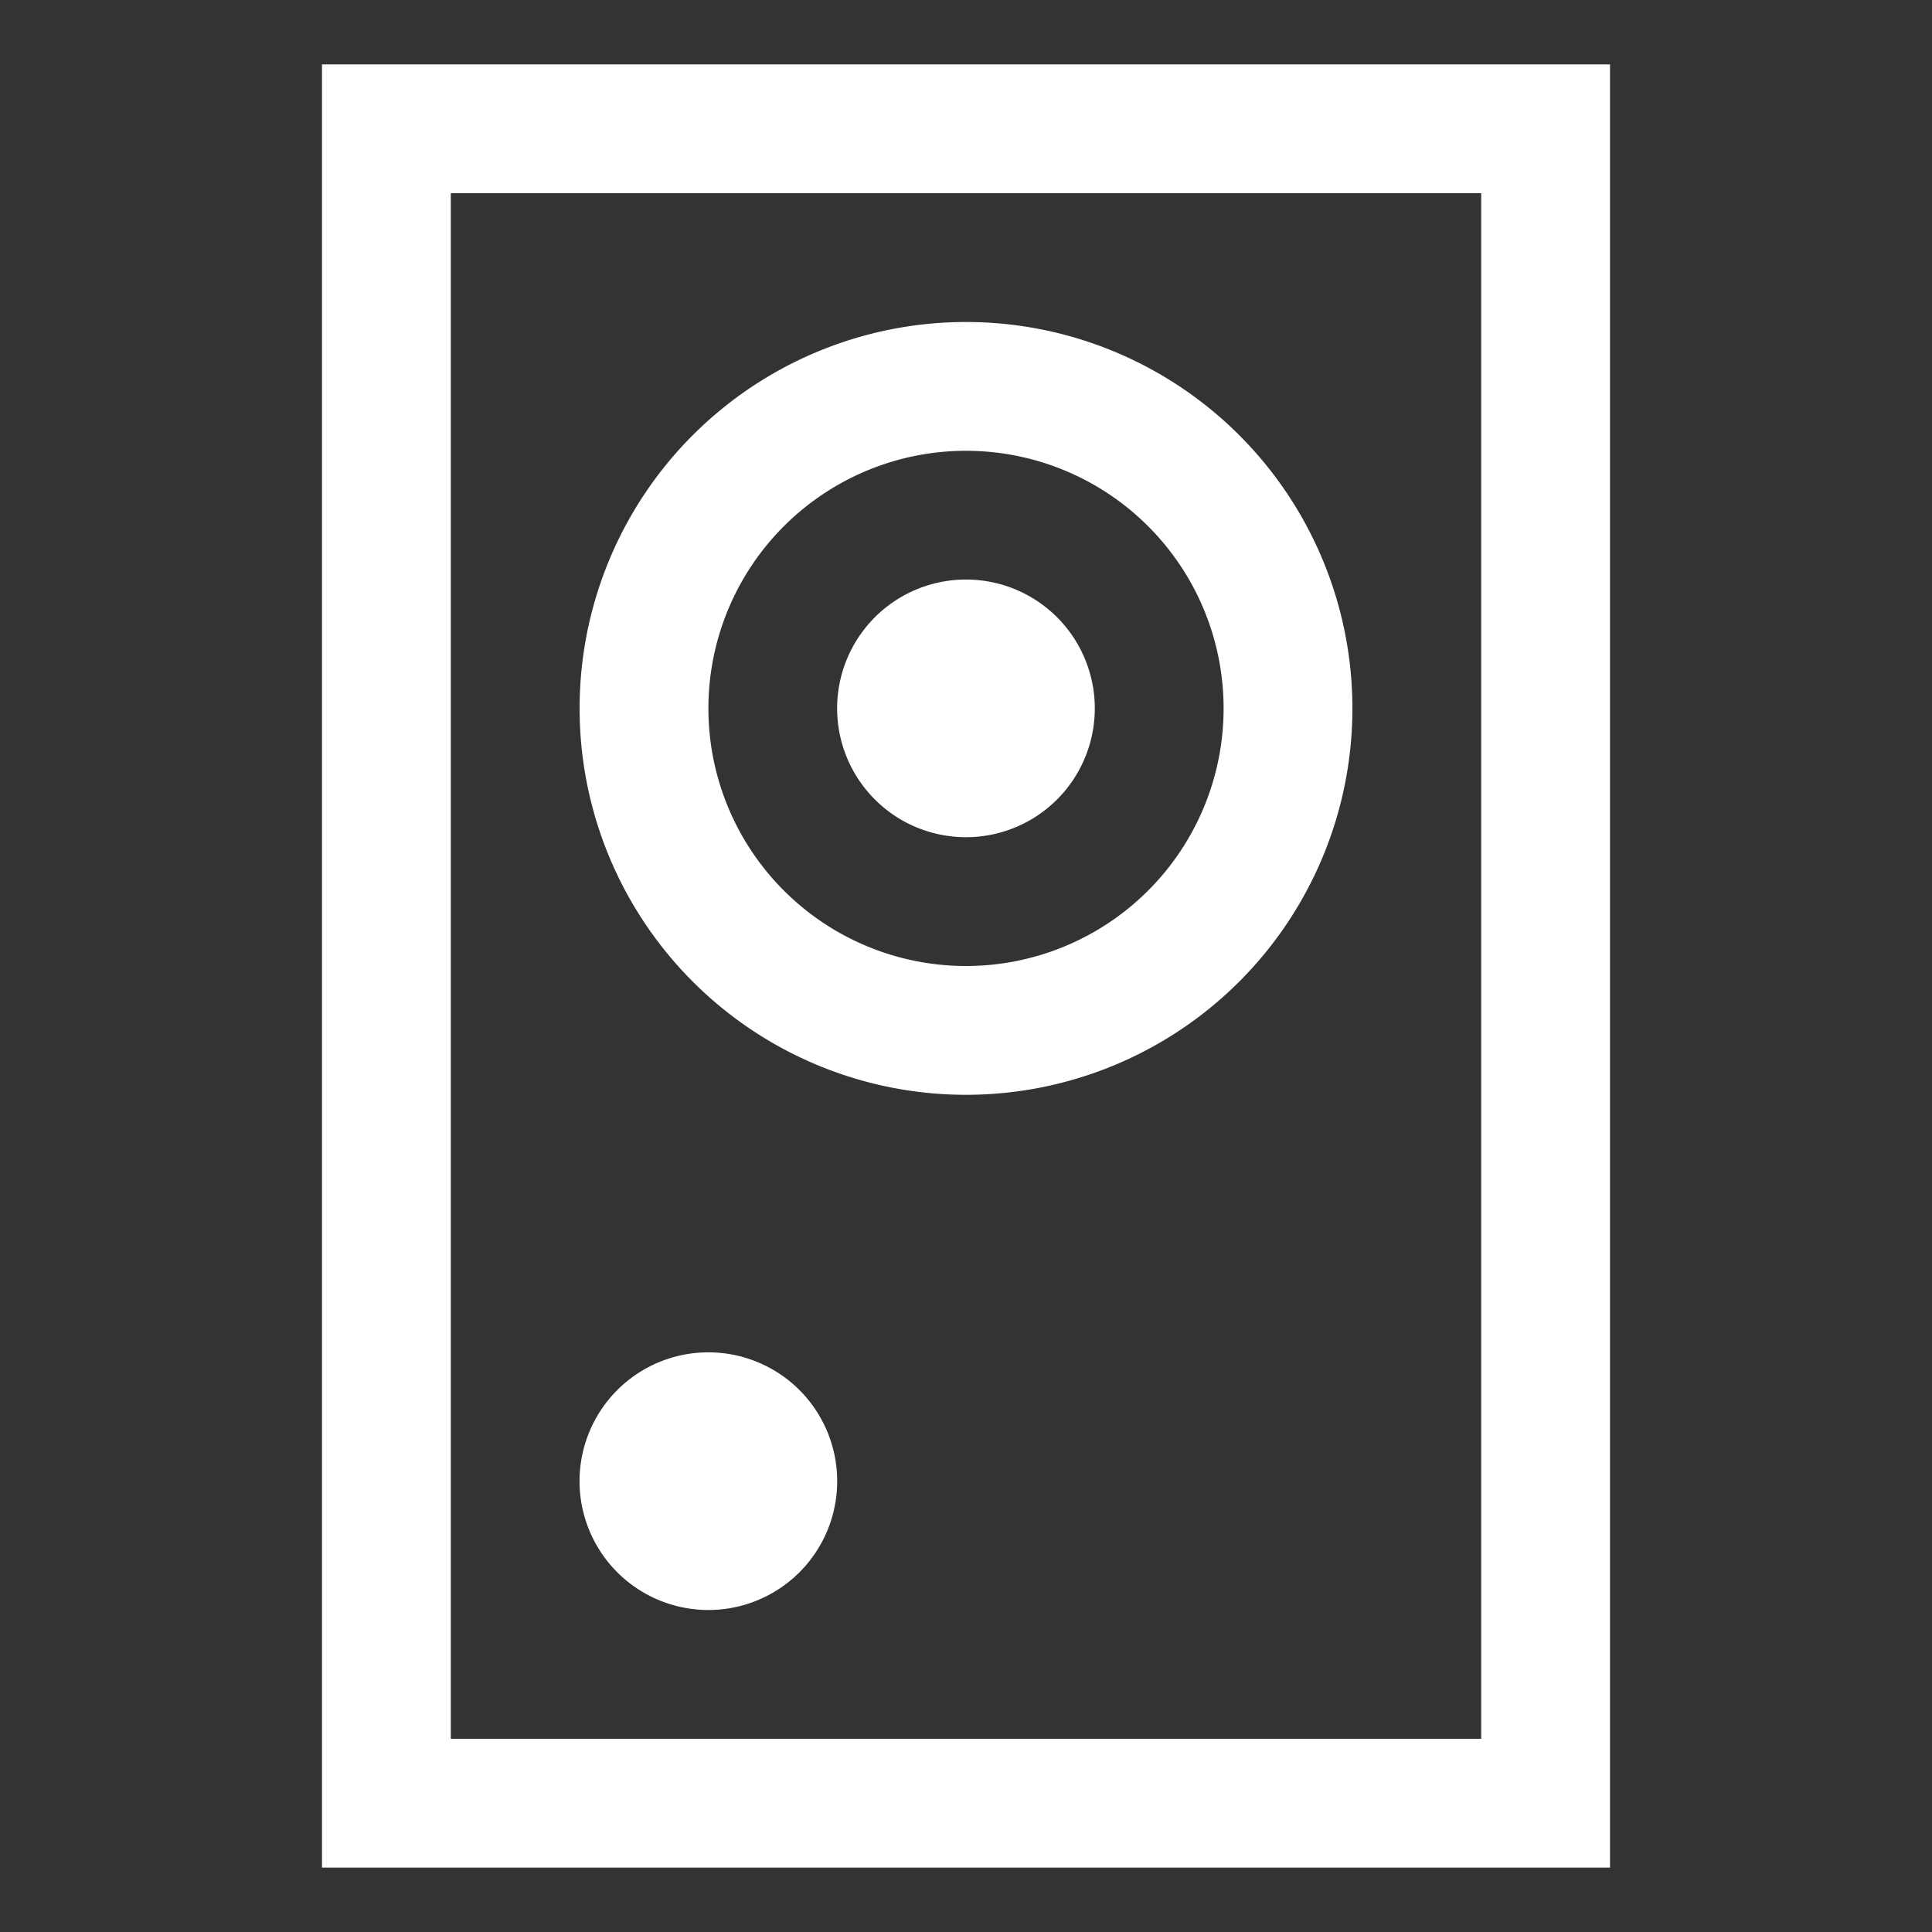 <svg xmlns="http://www.w3.org/2000/svg" width="30" height="30" viewBox="0 0 30 30"><rect x="0" y="0" width="30" height="30" fill="#333333" stroke="none"/><path d="M15 13a2 2 0 1 0-.001-4.001A2 2 0 0 0 15 13zm0 4a6 6 0 0 0 0-12 6 6 0 0 0 0 12zm0-10a4 4 0 1 1 0 8 4 4 0 0 1 0-8zm-4 18a2 2 0 1 0-.001-4.001A2 2 0 0 0 11 25zM5 1v28h20V1H5zm18 26H7V3h16v24z" fill="#fff"/></svg>